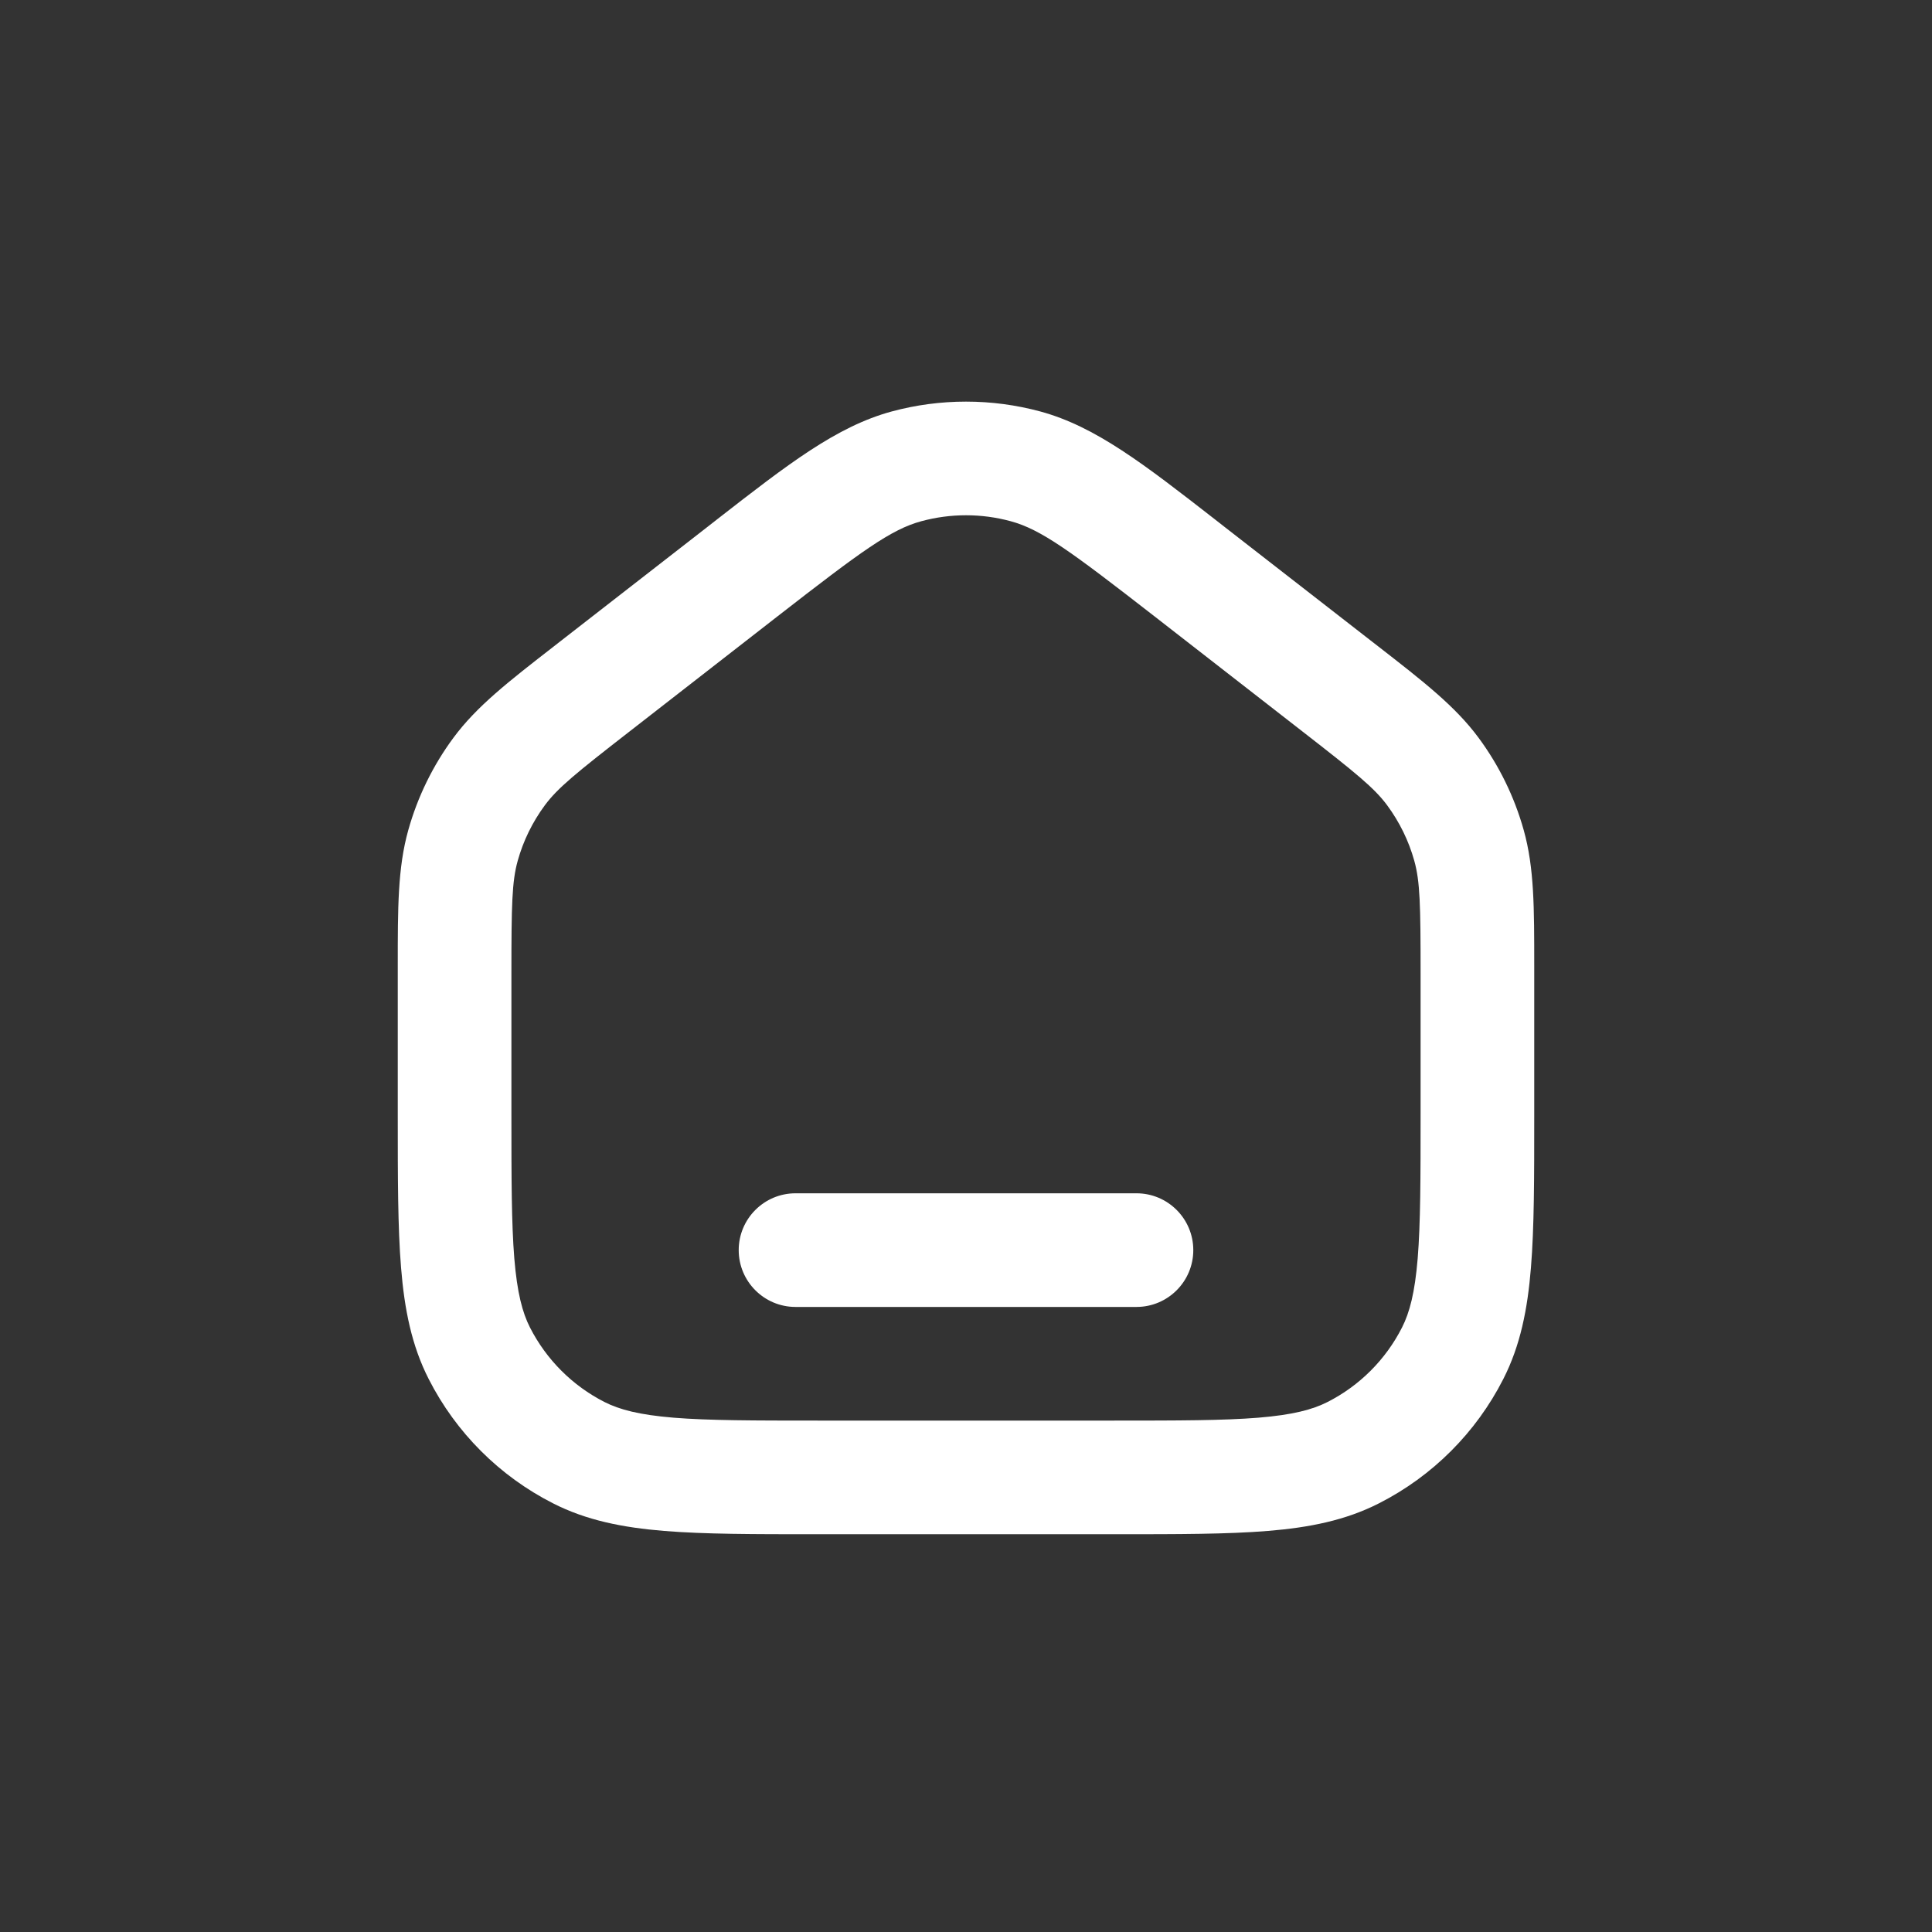<svg width="34" height="34" viewBox="0 0 34 34" xmlns="http://www.w3.org/2000/svg" fill="white">
<rect x="0" y="0" width="34" height="34" fill="#333333" stroke="none"/>
<path d="M17.784 9.172C17.271 9.033 16.73 9.033 16.216 9.172C15.681 9.316 15.163 9.696 13.685 10.845L11.085 12.868C10.133 13.608 9.814 13.867 9.588 14.172C9.371 14.466 9.209 14.796 9.111 15.148C9.009 15.513 9 15.925 9 17.13V19.6C9 20.737 9.001 21.529 9.051 22.146C9.101 22.751 9.193 23.099 9.327 23.362C9.615 23.927 10.074 24.386 10.638 24.673C10.901 24.807 11.249 24.899 11.854 24.949C12.471 24.999 13.264 25 14.4 25H19.6C20.737 25 21.529 24.999 22.146 24.949C22.751 24.899 23.099 24.807 23.362 24.673C23.927 24.386 24.386 23.927 24.673 23.362C24.807 23.099 24.899 22.751 24.949 22.146C24.999 21.529 25 20.737 25 19.6V17.13C25 15.925 24.991 15.513 24.889 15.148C24.791 14.796 24.629 14.466 24.412 14.172C24.186 13.867 23.867 13.608 22.915 12.868L20.315 10.845C18.837 9.696 18.319 9.316 17.784 9.172ZM15.693 7.241C16.549 7.01 17.451 7.01 18.307 7.241C19.28 7.505 20.134 8.17 21.373 9.134C21.429 9.178 21.486 9.222 21.543 9.267L24.143 11.289C24.179 11.317 24.215 11.345 24.25 11.372C25.054 11.997 25.61 12.429 26.02 12.983C26.382 13.472 26.651 14.023 26.815 14.609C27.001 15.272 27 15.977 27 16.995C27 17.04 27 17.085 27 17.13V19.643C27 20.727 27 21.601 26.942 22.309C26.883 23.038 26.757 23.678 26.455 24.27C25.976 25.211 25.211 25.976 24.27 26.455C23.678 26.757 23.038 26.883 22.309 26.942C21.601 27 20.727 27 19.643 27H14.357C13.274 27 12.399 27 11.691 26.942C10.963 26.883 10.322 26.757 9.73 26.455C8.789 25.976 8.024 25.211 7.545 24.27C7.243 23.678 7.117 23.038 7.058 22.309C7 21.601 7 20.727 7 19.643L7 17.13C7 17.085 7 17.04 7 16.995C7 15.977 6.999 15.272 7.185 14.609C7.349 14.023 7.618 13.472 7.98 12.983C8.39 12.429 8.946 11.997 9.751 11.372C9.786 11.345 9.821 11.317 9.857 11.289L12.457 9.267C12.514 9.222 12.571 9.178 12.627 9.134C13.866 8.17 14.72 7.505 15.693 7.241ZM13 22C13 21.448 13.448 21 14 21H20C20.552 21 21 21.448 21 22C21 22.552 20.552 23 20 23H14C13.448 23 13 22.552 13 22Z"/>
</svg>
